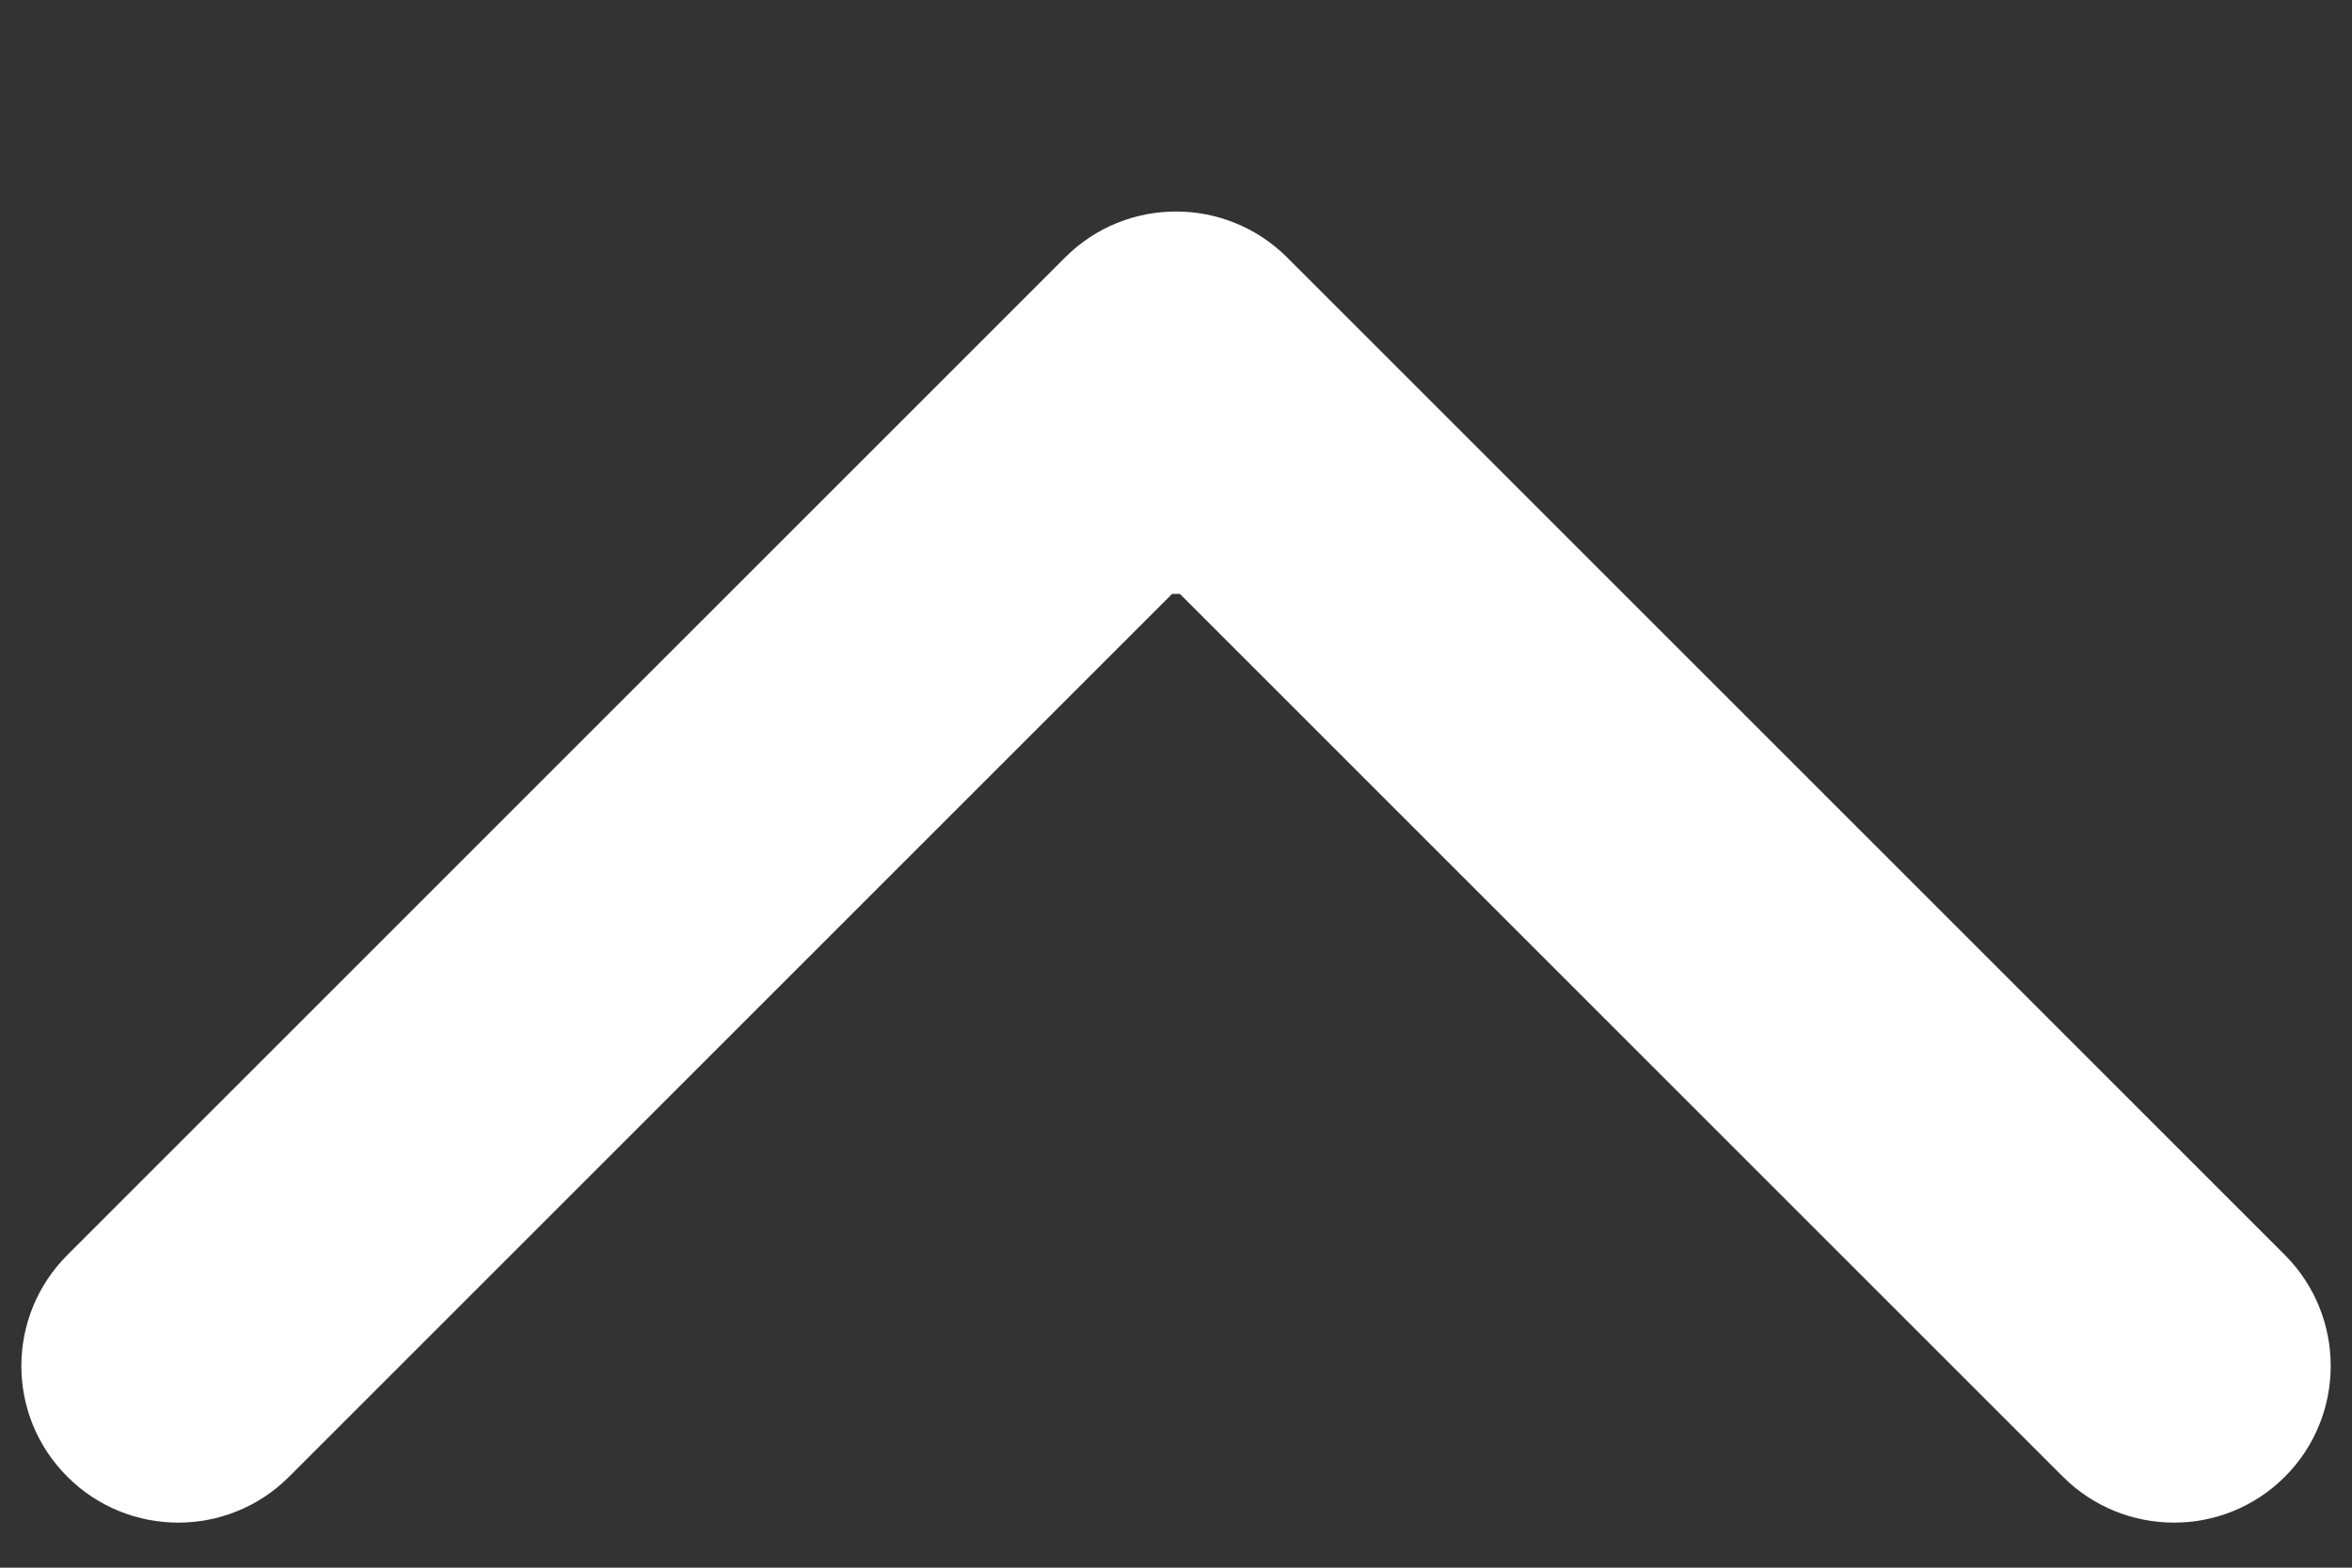 <svg width="9" height="6" viewBox="0 0 9 6" fill="none" xmlns="http://www.w3.org/2000/svg">
<rect x="0" y="0" width="9" height="6" fill="#333333" stroke="none"/>
<path d="M4.925 0.985C4.69 0.751 4.31 0.751 4.076 0.985L0.258 4.803C0.023 5.038 0.023 5.418 0.258 5.652C0.492 5.886 0.872 5.886 1.106 5.652L4.5 2.258L7.894 5.652C8.129 5.886 8.509 5.886 8.743 5.652C8.977 5.418 8.977 5.038 8.743 4.803L4.925 0.985ZM5.1 2.273V1.409H3.9V2.273H5.1Z" fill="white"/>
</svg>
